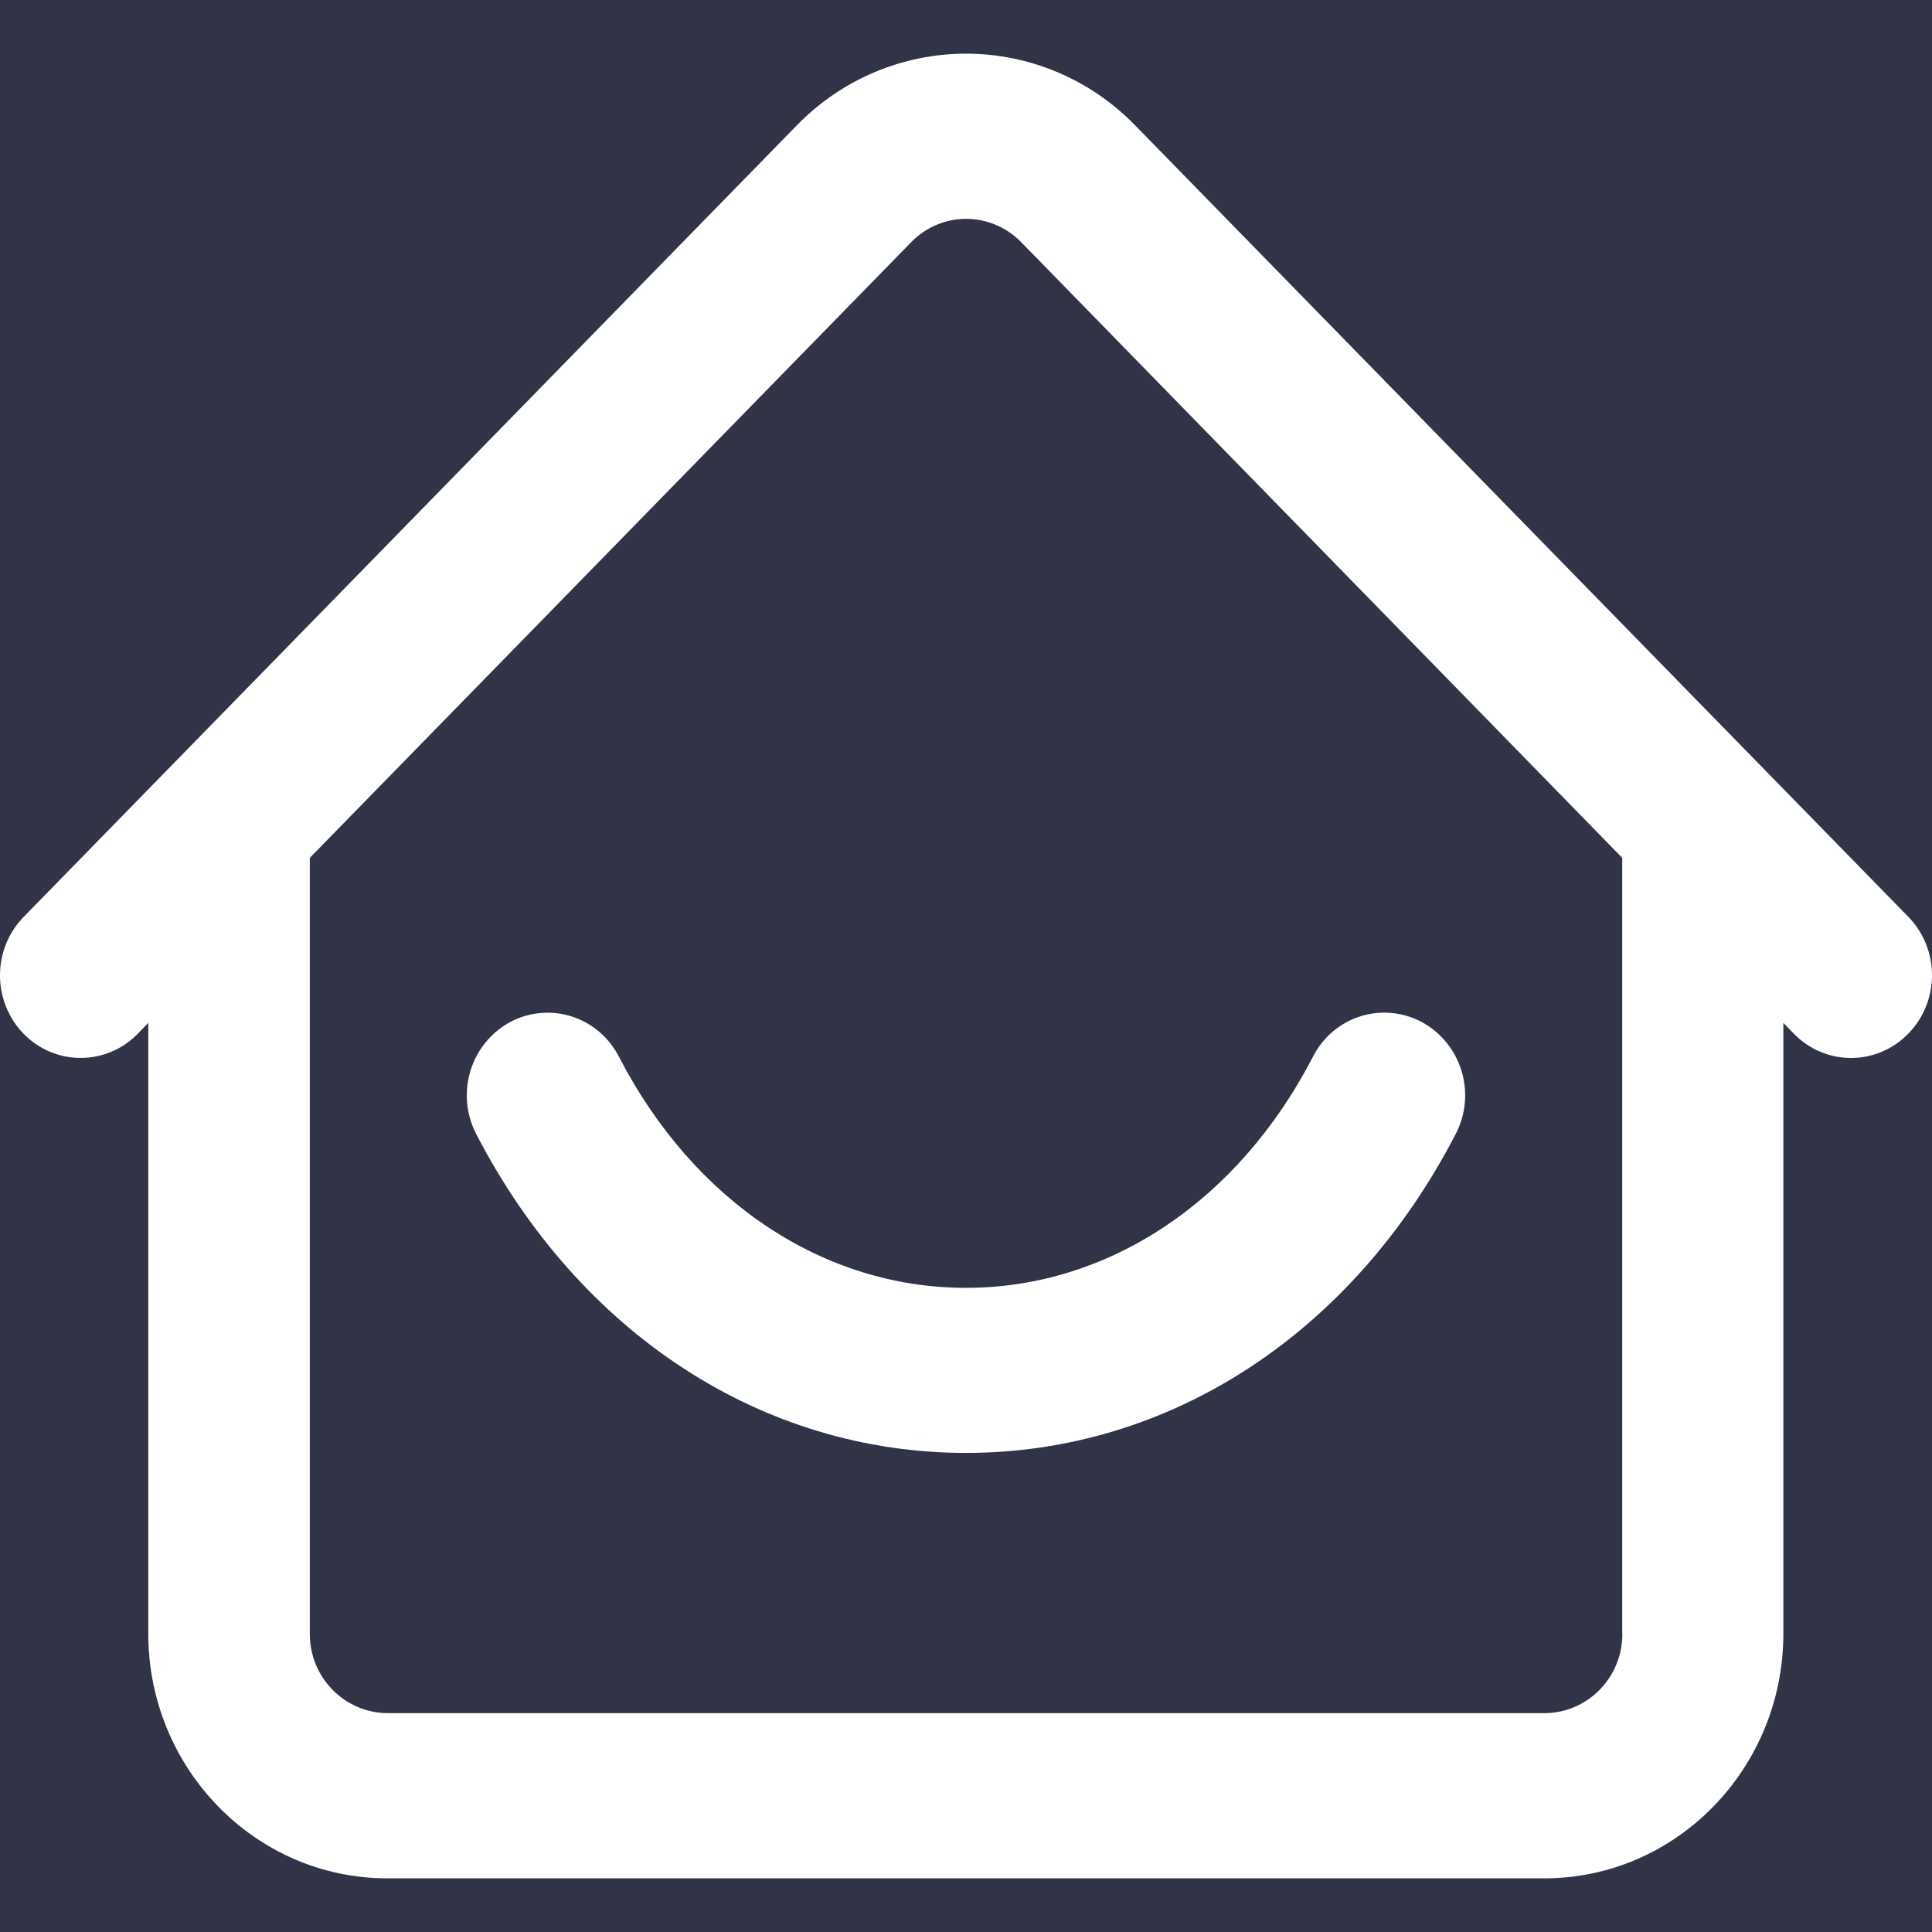 <?xml version="1.0" encoding="UTF-8"?>
<svg width="36px" height="36px" viewBox="0 0 36 36" version="1.1" xmlns="http://www.w3.org/2000/svg" xmlns:xlink="http://www.w3.org/1999/xlink">
    <!-- Generator: Sketch 60 (88103) - https://sketch.com -->
    <title>首页_选中</title>
    <desc>Created with Sketch.</desc>
    <g id="页面-1" stroke="none" stroke-width="1" fill="none" fill-rule="evenodd">
        <g id="平台侧边导航" transform="translate(-43, -108)">
            <rect fill="#2A2B3D" x="0" y="0" width="1920" height="1080"></rect>
            <rect id="矩形备份-6" stroke="#191B28" fill="#242635" x="0.5" y="0.5" width="231" height="1079"></rect>
            <g id="选中备份-6" transform="translate(0, 84)" fill="#313447" stroke="#313447">
                <rect id="矩形备份-8" x="0.5" y="0.5" width="231" height="83"></rect>
            </g>
            <g id="首页_选中-2" transform="translate(43, 108)">
                <g id="首页_选中">
                    <rect id="bg" fill="#313447" x="0" y="0" width="36" height="36"></rect>
                    <path d="M35.561,17.086 L21.149,2.333 C20.318,1.48 19.184,1 18,1 C16.816,1 15.681,1.48 14.85,2.333 L0.44,17.086 C-0.147,17.69 -0.147,18.658 0.44,19.263 C0.721,19.551 1.103,19.713 1.503,19.713 C1.903,19.713 2.285,19.551 2.566,19.263 L2.763,19.06 L2.763,30.441 C2.763,32.955 4.76,35 7.214,35 L28.778,35 C31.233,35 33.23,32.955 33.23,30.441 L33.23,19.06 L33.427,19.263 C33.708,19.551 34.091,19.714 34.491,19.714 C34.892,19.714 35.275,19.551 35.556,19.263 C36.146,18.661 36.148,17.69 35.561,17.086 Z M30.23,30.441 C30.234,31.254 29.587,31.916 28.784,31.922 L7.218,31.922 C6.415,31.915 5.769,31.253 5.773,30.441 L5.773,15.985 L16.981,4.51 C17.251,4.234 17.619,4.078 18.003,4.078 C18.387,4.078 18.755,4.234 19.026,4.51 L30.228,15.985 L30.228,30.441 L30.23,30.441 Z M11.532,19.689 C11.348,19.33 11.03,19.059 10.648,18.939 C10.266,18.818 9.852,18.858 9.499,19.048 C8.764,19.452 8.485,20.377 8.872,21.128 C10.797,24.851 14.206,27.073 17.999,27.073 C21.792,27.073 25.201,24.851 27.126,21.128 C27.515,20.378 27.235,19.451 26.499,19.048 C26.146,18.857 25.732,18.817 25.349,18.937 C24.967,19.058 24.649,19.329 24.466,19.689 C23.072,22.385 20.654,23.997 17.999,23.997 C15.342,23.997 12.925,22.385 11.532,19.689 Z" id="形状" fill="#FFFFFF" fill-rule="nonzero"></path>
                </g>
            </g>
        </g>
    </g>
</svg>